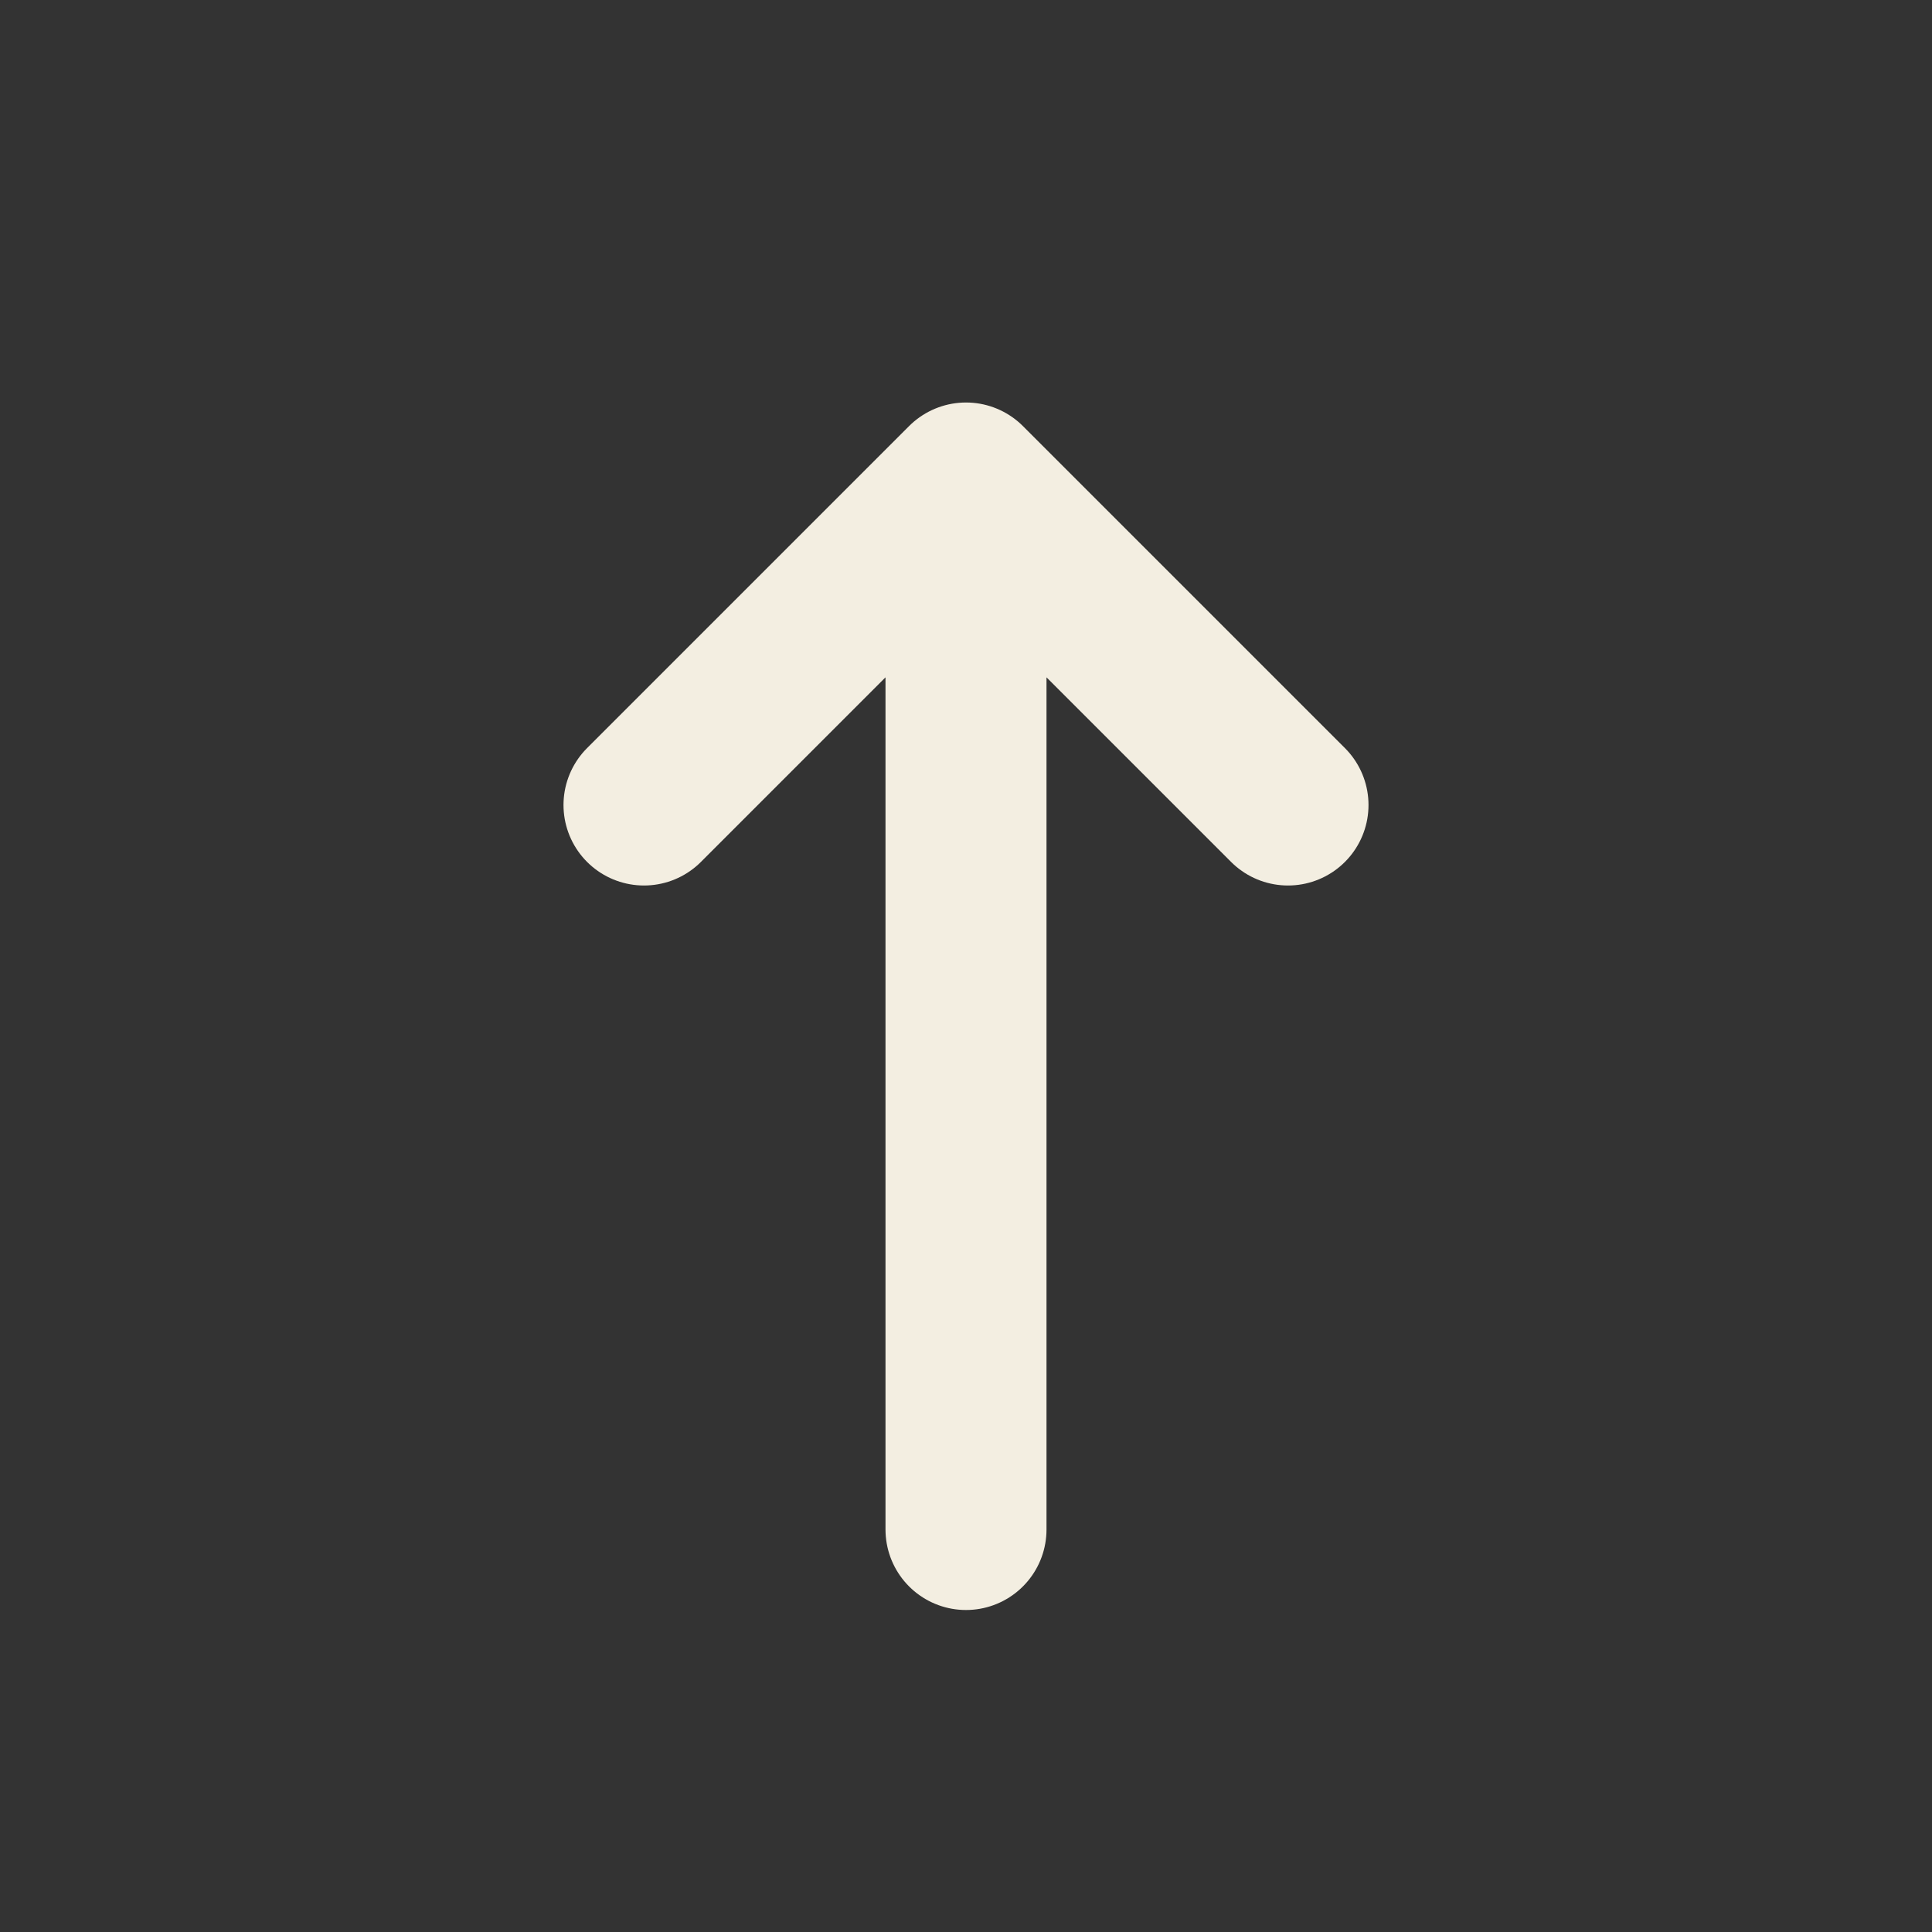 <svg width="24" height="24" viewBox="0 0 24 24" fill="none" xmlns="http://www.w3.org/2000/svg">
<rect x="0" y="0" width="24" height="24" fill="#333333" stroke="none"/>
<path d="M12 6V19M12 6L16 10M12 6L8 10" stroke="#f3eee1" stroke-width="2" stroke-linecap="round" stroke-linejoin="round"/>
</svg>
